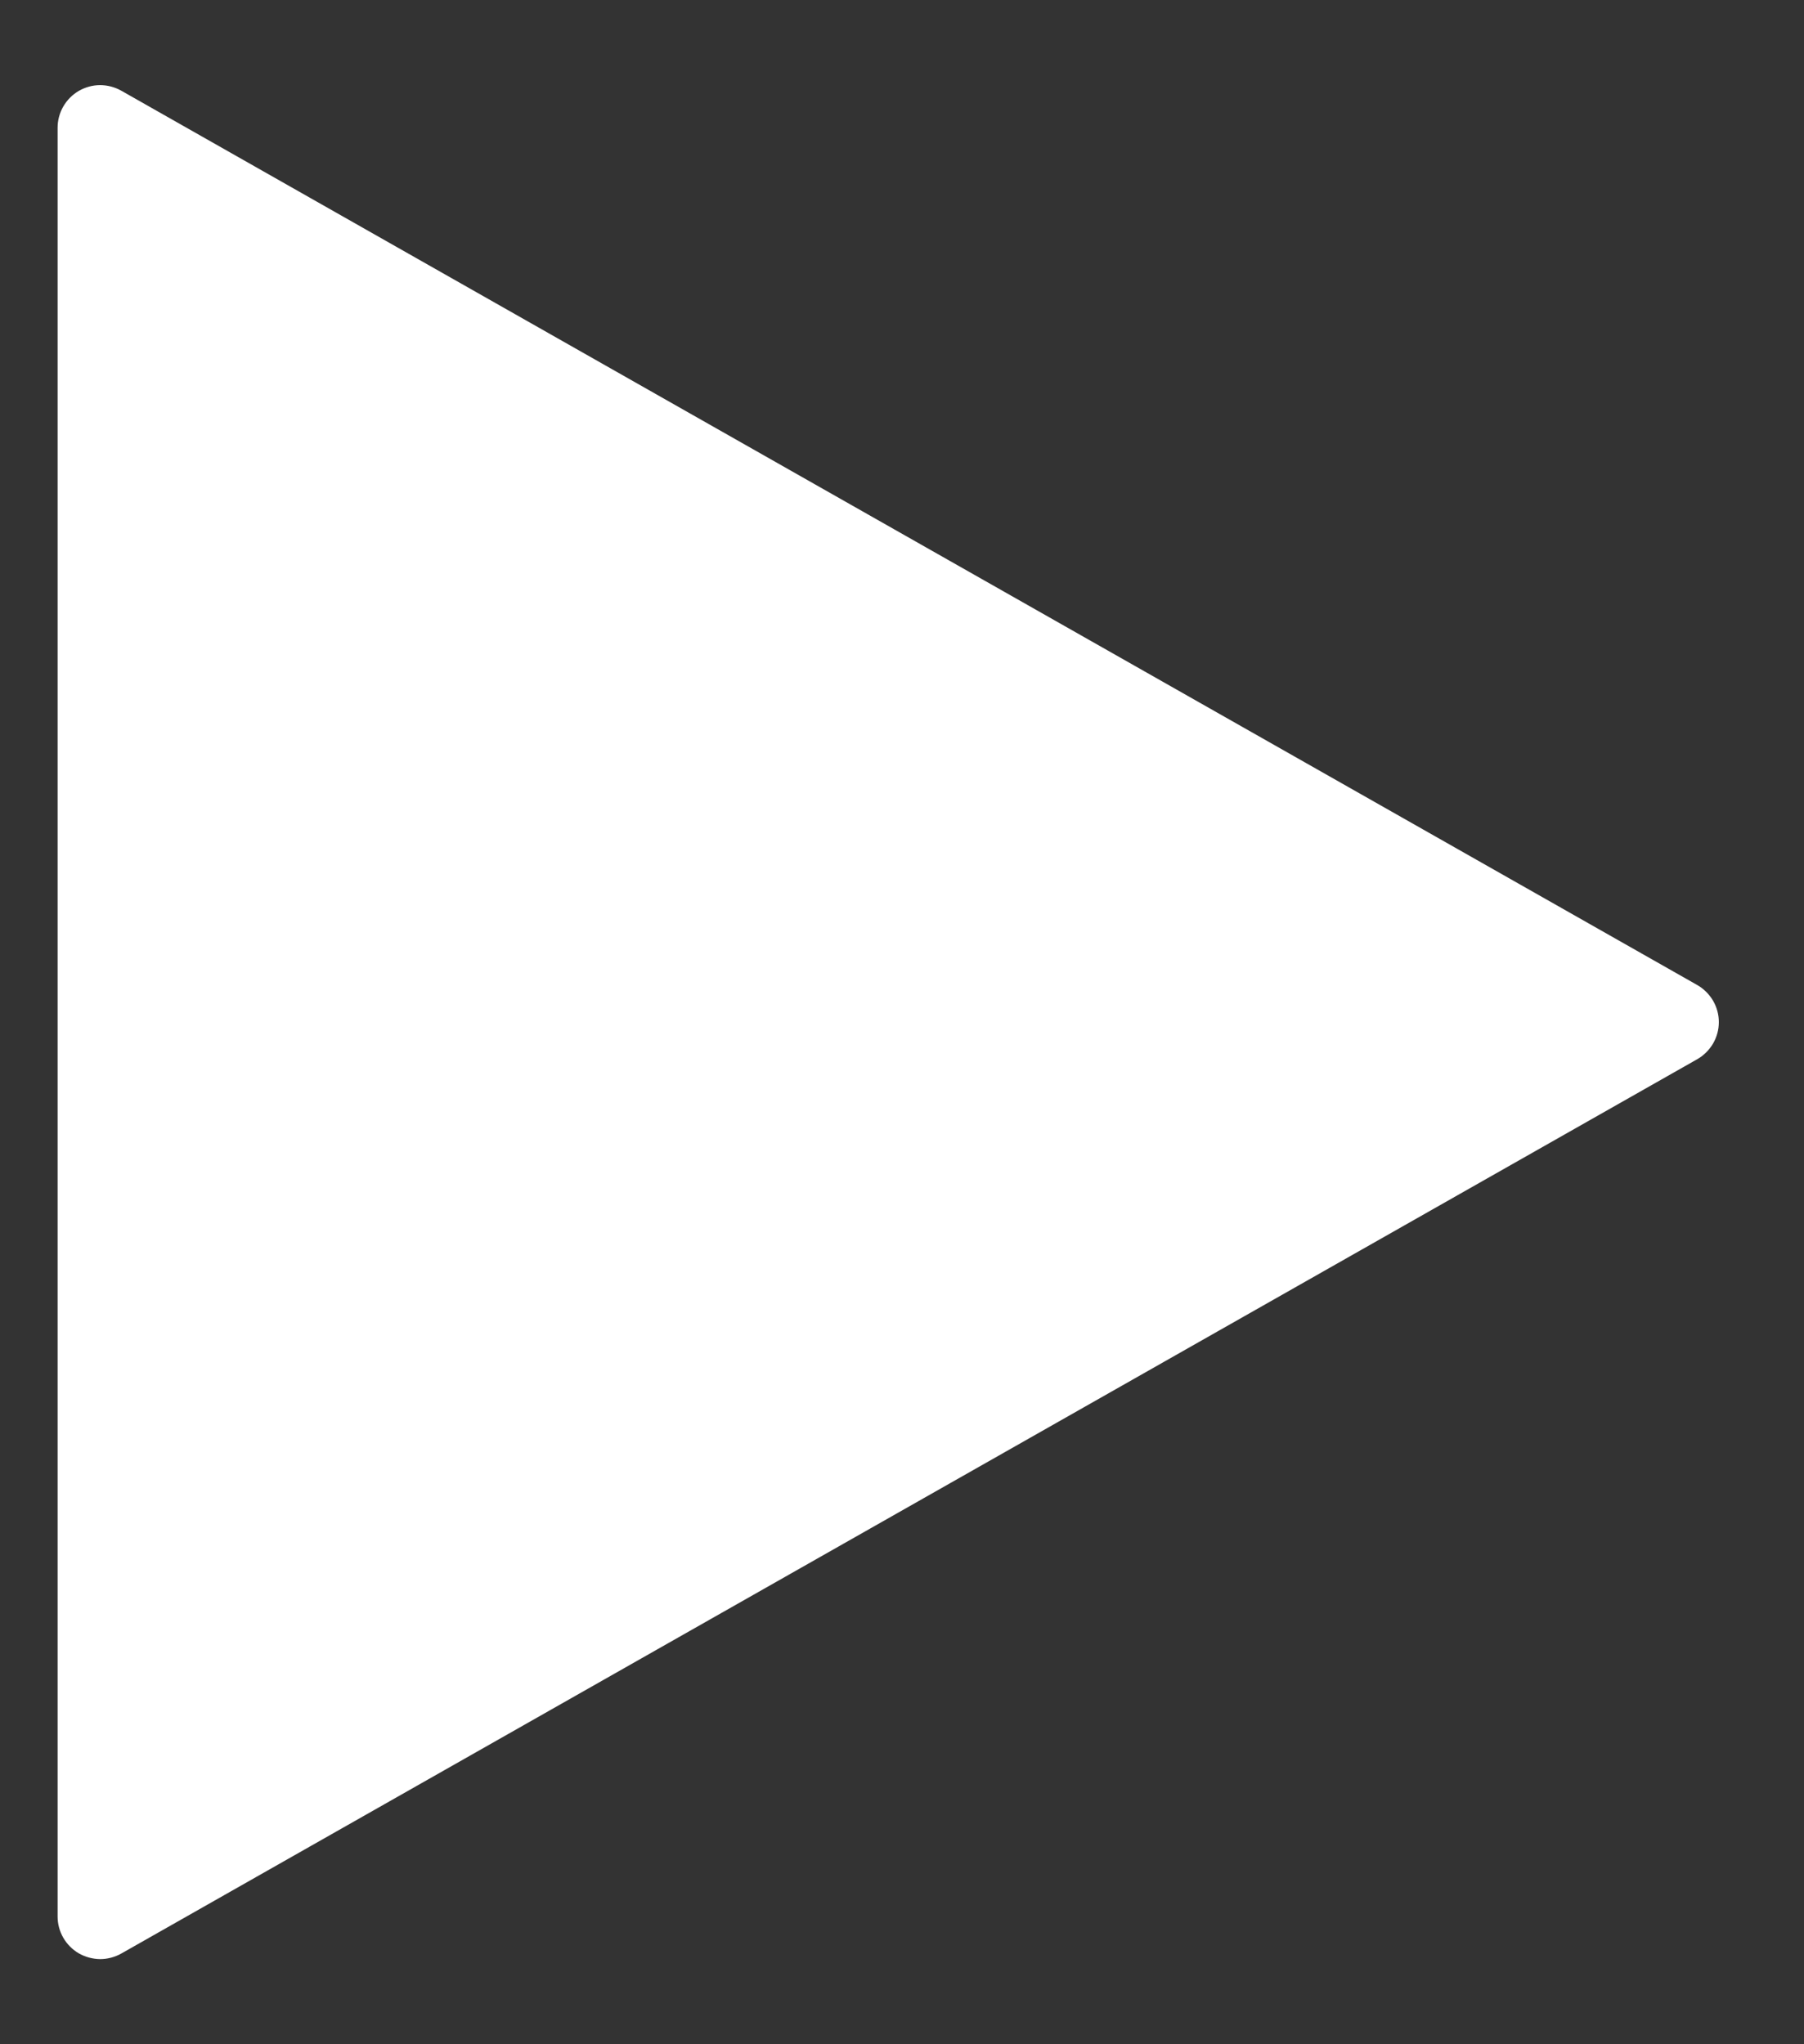 <svg width="15" height="17" viewBox="0 0 15 17" fill="none" xmlns="http://www.w3.org/2000/svg">
<rect x="0" y="0" width="15" height="17" fill="#333333" stroke="none"/>
<path d="M14.113 8.192L1.008 0.754C0.954 0.724 0.894 0.708 0.832 0.708C0.77 0.708 0.709 0.725 0.655 0.756C0.602 0.787 0.557 0.832 0.526 0.886C0.495 0.94 0.479 1.001 0.479 1.062V15.938C0.479 15.999 0.495 16.06 0.526 16.114C0.557 16.168 0.602 16.213 0.655 16.244C0.709 16.275 0.77 16.291 0.832 16.292C0.894 16.292 0.954 16.276 1.008 16.246L14.113 8.808C14.167 8.777 14.212 8.732 14.244 8.678C14.275 8.624 14.292 8.563 14.292 8.5C14.292 8.437 14.275 8.376 14.244 8.322C14.212 8.268 14.167 8.223 14.113 8.192Z" fill="white"/>
</svg>
